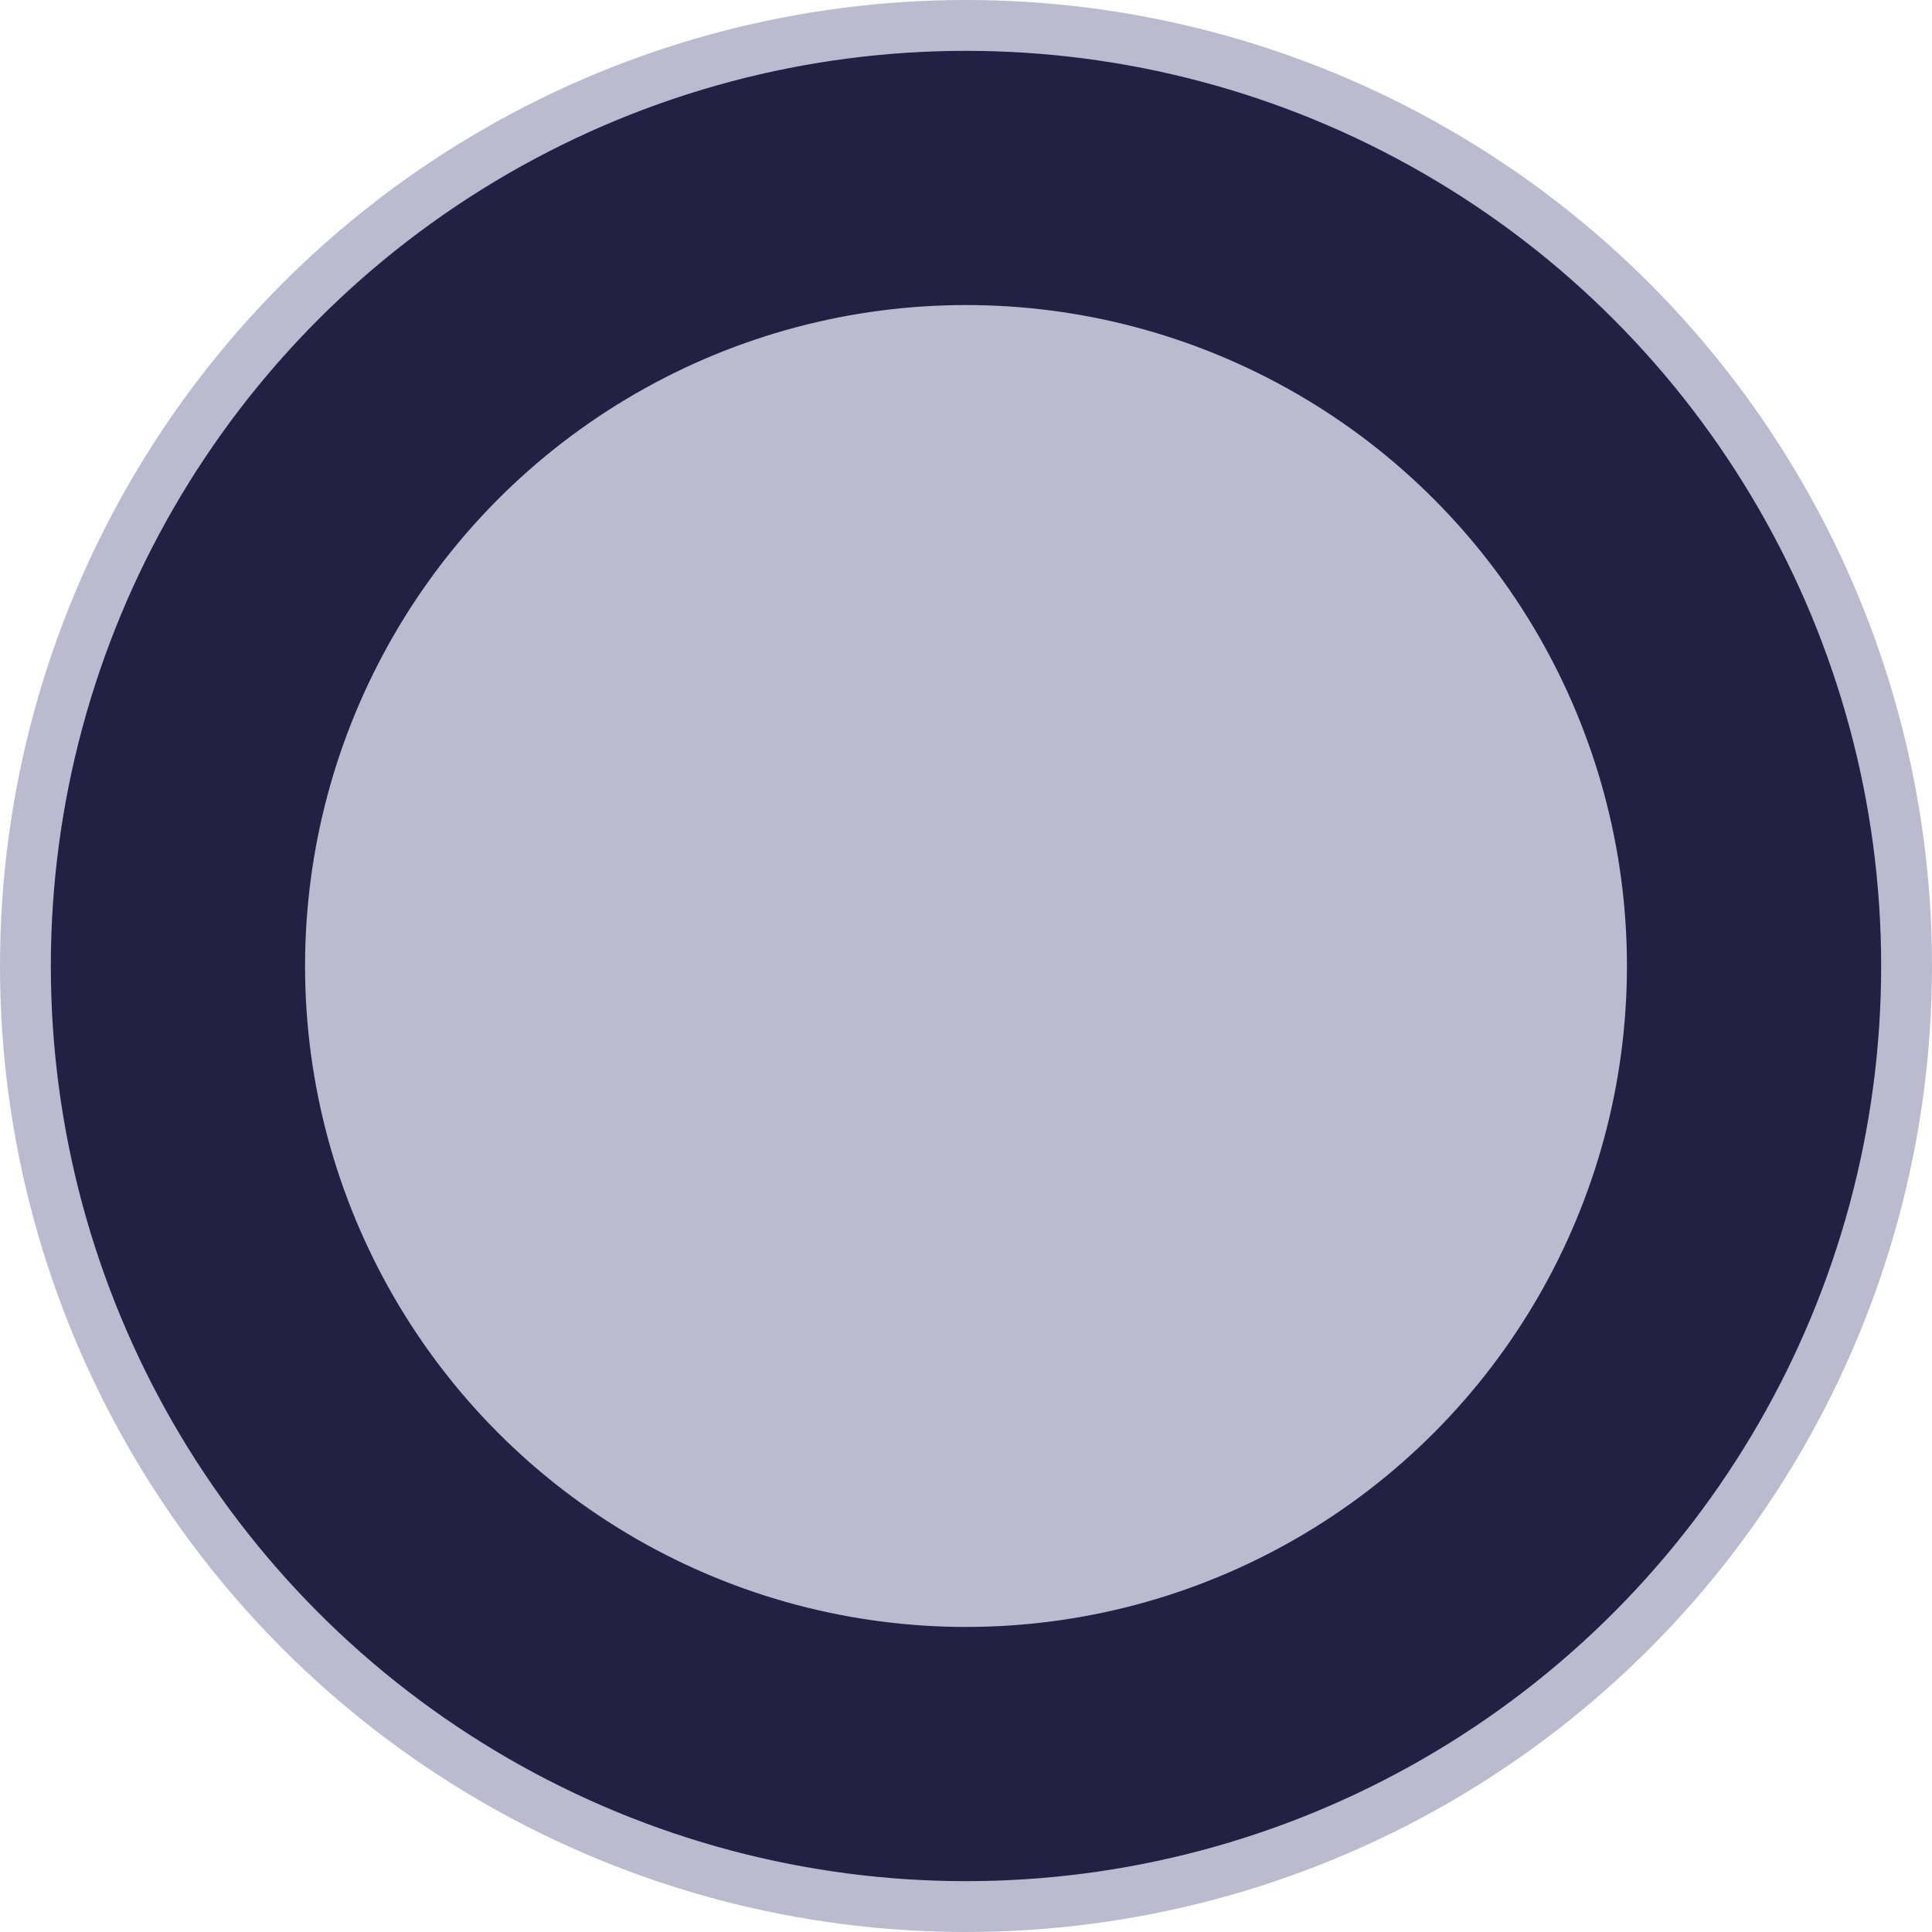 <svg width="38" height="38" viewBox="0 0 38 38" fill="none" xmlns="http://www.w3.org/2000/svg">
<circle cx="19" cy="19" r="18.5" fill="#232044" stroke="#BCBACF"/>
<circle cx="19" cy="19" r="13" fill="#BCBACF"/>
</svg>
